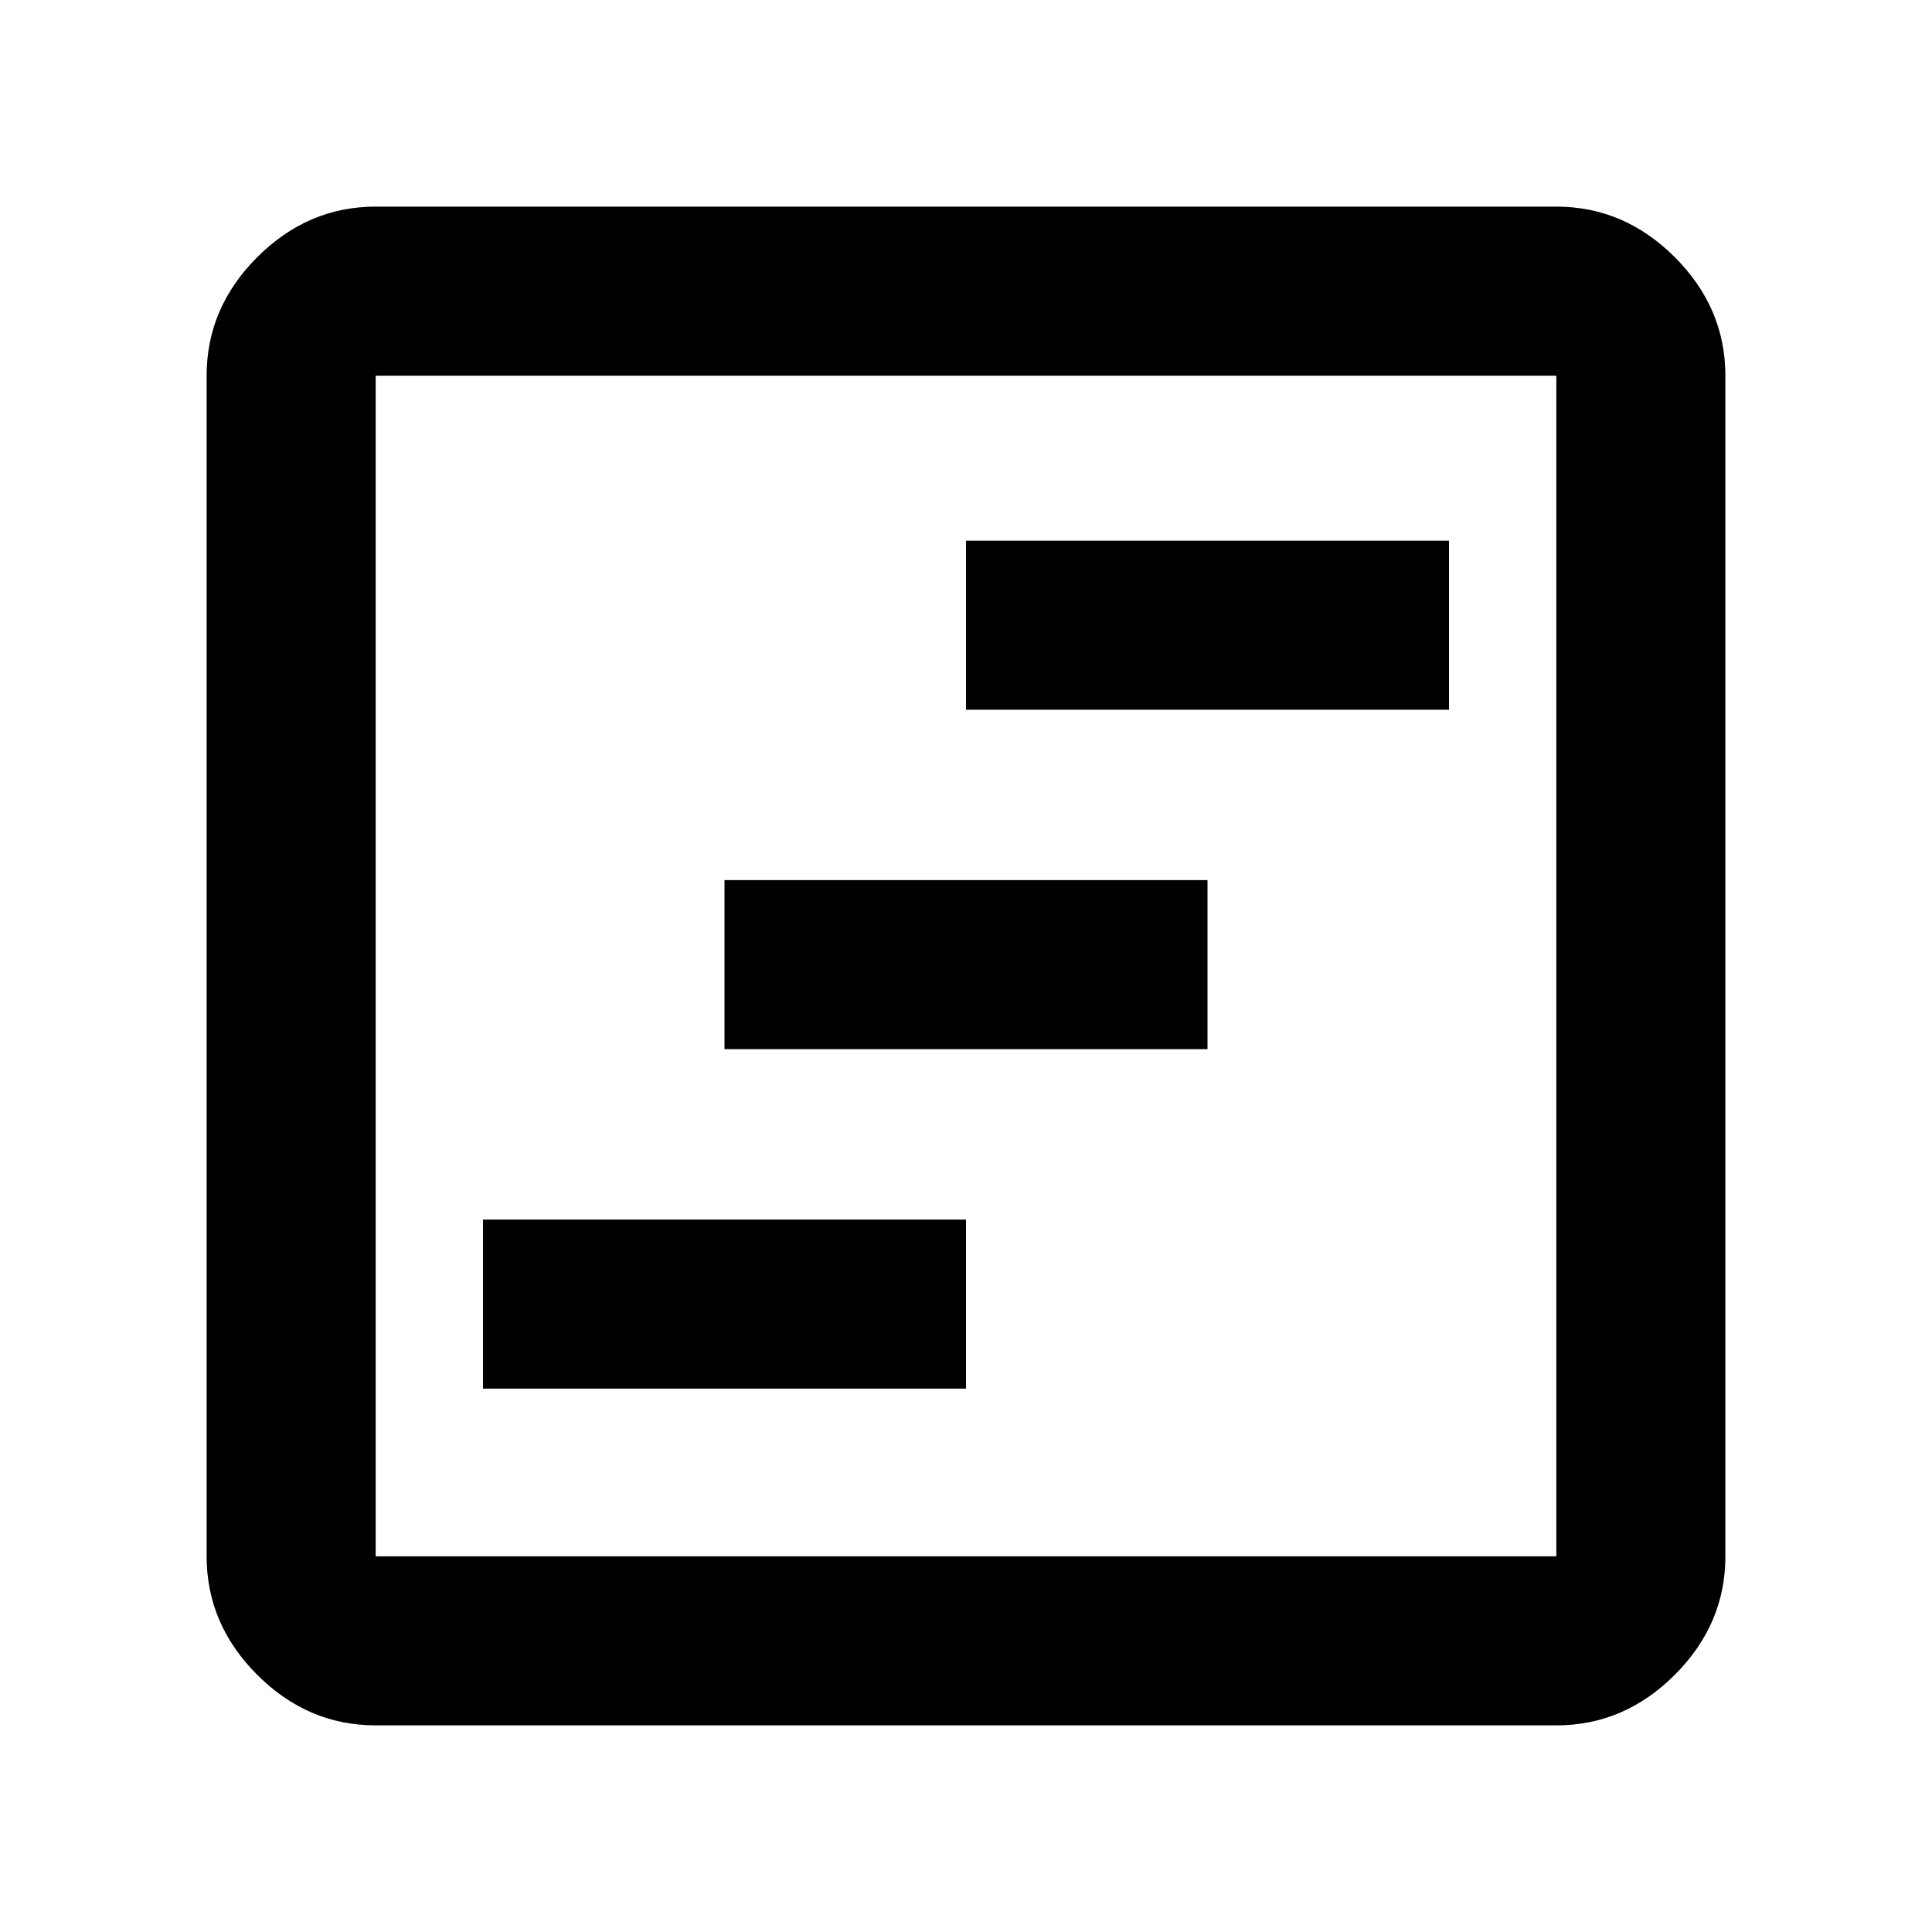 <svg xmlns="http://www.w3.org/2000/svg" height="40" viewBox="0 -960 960 960" width="40"><path d="M240-270h240v-84H240v84Zm120-168.67h240v-84H360v84Zm120-168.66h240v-84H480v84ZM186.67-102.67q-33.73 0-58.87-25.13-25.13-25.14-25.13-58.87v-586.66q0-33.73 25.13-58.87 25.14-25.13 58.87-25.13h586.66q33.73 0 58.87 25.13 25.13 25.14 25.13 58.87v586.66q0 33.73-25.13 58.87-25.14 25.13-58.87 25.13H186.67Zm0-84h586.66v-586.66H186.67v586.66Zm0-586.66v586.66-586.66Z"/></svg>